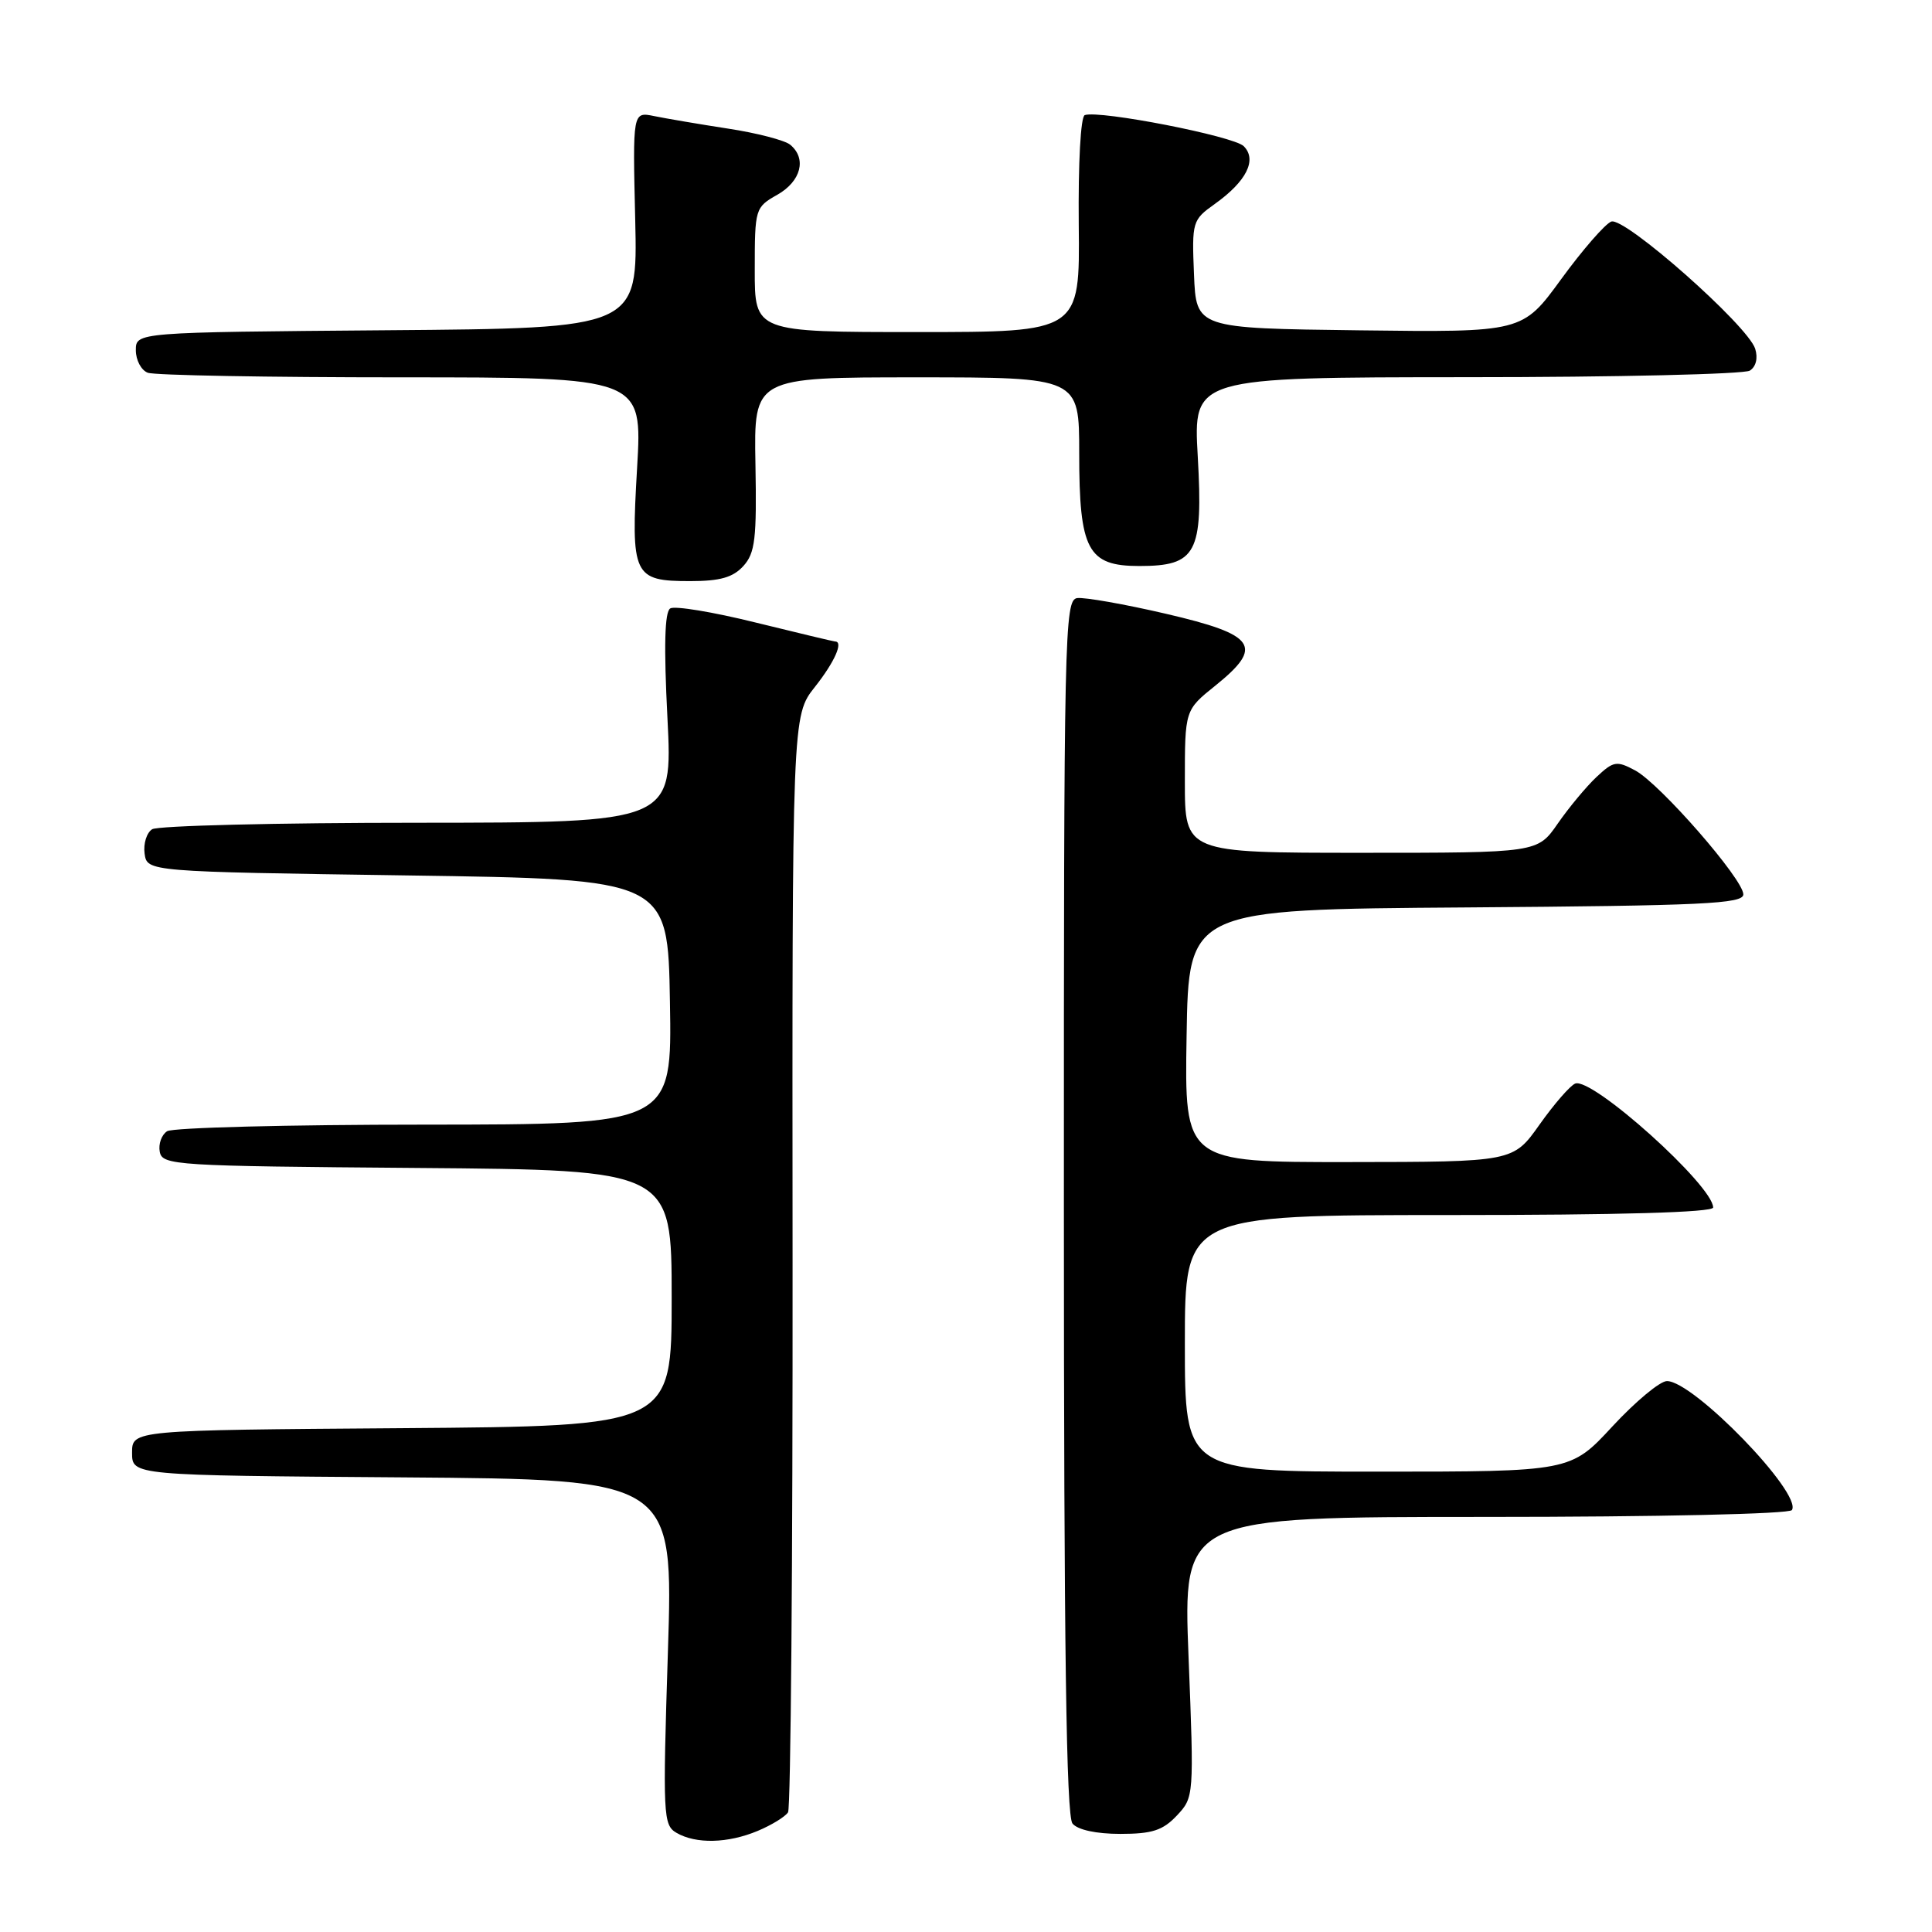 <?xml version="1.0" encoding="UTF-8" standalone="no"?>
<!DOCTYPE svg PUBLIC "-//W3C//DTD SVG 1.1//EN" "http://www.w3.org/Graphics/SVG/1.1/DTD/svg11.dtd" >
<svg xmlns="http://www.w3.org/2000/svg" xmlns:xlink="http://www.w3.org/1999/xlink" version="1.1" viewBox="0 0 256 256">
 <g >
 <path fill="currentColor"
d=" M 100.41 242.60 C 102.25 241.83 104.05 240.72 104.42 240.14 C 104.78 239.55 105.05 206.62 105.02 166.95 C 104.96 94.83 104.96 94.83 107.98 91.02 C 110.59 87.72 111.80 85.00 110.65 85.00 C 110.46 85.00 105.71 83.86 100.09 82.48 C 94.48 81.09 89.40 80.25 88.81 80.62 C 88.07 81.08 87.95 85.60 88.44 95.14 C 89.14 109.00 89.14 109.00 55.32 109.02 C 36.72 109.02 20.90 109.41 20.16 109.88 C 19.43 110.34 18.98 111.80 19.16 113.11 C 19.50 115.50 19.50 115.50 54.00 116.00 C 88.50 116.50 88.50 116.50 88.77 132.75 C 89.05 149.00 89.05 149.00 56.27 149.02 C 38.25 149.02 22.89 149.42 22.15 149.89 C 21.41 150.36 20.97 151.59 21.17 152.62 C 21.51 154.41 23.15 154.51 55.26 154.76 C 89.00 155.03 89.00 155.03 89.00 172.00 C 89.00 188.97 89.00 188.97 53.25 189.24 C 17.50 189.50 17.50 189.50 17.50 192.50 C 17.50 195.50 17.50 195.50 53.37 195.76 C 89.23 196.03 89.23 196.03 88.50 218.90 C 87.81 240.59 87.87 241.83 89.64 242.86 C 92.22 244.36 96.45 244.26 100.41 242.60 Z  M 155.94 240.57 C 158.21 238.15 158.22 238.01 157.49 219.57 C 156.76 201.00 156.76 201.00 196.82 201.00 C 219.73 201.00 237.12 200.61 237.44 200.09 C 238.82 197.87 224.41 183.00 220.88 183.00 C 219.96 183.00 216.72 185.70 213.66 189.00 C 208.11 195.00 208.11 195.00 182.55 195.00 C 157.00 195.00 157.00 195.00 157.00 178.00 C 157.00 161.00 157.00 161.00 192.00 161.00 C 214.60 161.00 227.00 160.65 227.00 160.00 C 227.00 157.10 210.95 142.68 208.72 143.58 C 208.05 143.85 205.93 146.29 204.00 149.01 C 200.50 153.96 200.50 153.96 178.73 153.98 C 156.95 154.00 156.95 154.00 157.23 137.25 C 157.50 120.50 157.50 120.50 194.25 120.24 C 225.71 120.01 231.00 119.76 231.00 118.51 C 231.00 116.50 219.94 103.83 216.66 102.08 C 214.21 100.77 213.79 100.85 211.54 102.96 C 210.19 104.23 207.88 107.01 206.41 109.13 C 203.73 113.00 203.73 113.00 180.36 113.00 C 157.00 113.00 157.00 113.00 157.00 103.55 C 157.00 94.09 157.00 94.09 161.04 90.85 C 167.51 85.64 166.46 84.11 154.50 81.33 C 149.00 80.05 143.70 79.12 142.73 79.25 C 141.05 79.49 140.96 83.75 140.97 159.88 C 140.97 218.34 141.29 240.64 142.11 241.63 C 142.80 242.47 145.27 243.00 148.45 243.00 C 152.67 243.00 154.08 242.54 155.94 240.57 Z  M 98.50 75.00 C 100.06 73.28 100.28 71.38 100.10 61.50 C 99.89 50.00 99.89 50.00 121.45 50.00 C 143.00 50.00 143.00 50.00 143.00 60.04 C 143.00 72.89 144.12 75.00 150.96 75.00 C 158.54 75.00 159.43 73.32 158.71 60.50 C 158.11 50.00 158.11 50.00 194.31 49.98 C 214.21 49.98 231.11 49.58 231.86 49.11 C 232.68 48.59 232.96 47.45 232.57 46.21 C 231.58 43.11 215.26 28.69 213.50 29.36 C 212.69 29.67 209.70 33.10 206.87 36.98 C 201.73 44.04 201.73 44.04 180.11 43.77 C 158.50 43.50 158.50 43.50 158.21 36.35 C 157.92 29.38 158.00 29.14 160.96 27.03 C 165.17 24.03 166.60 21.17 164.80 19.37 C 163.47 18.04 145.75 14.58 143.74 15.25 C 143.19 15.44 142.86 21.61 142.94 29.78 C 143.09 44.00 143.09 44.00 121.55 44.00 C 100.00 44.00 100.00 44.00 100.01 35.75 C 100.01 27.64 100.06 27.47 103.01 25.80 C 106.15 24.01 106.92 21.01 104.71 19.18 C 104.00 18.59 100.29 17.62 96.46 17.04 C 92.63 16.45 88.23 15.70 86.67 15.38 C 83.83 14.80 83.83 14.80 84.17 29.15 C 84.50 43.50 84.50 43.50 51.25 43.76 C 18.00 44.03 18.00 44.03 18.00 46.41 C 18.00 47.72 18.71 49.06 19.58 49.39 C 20.45 49.73 35.55 50.00 53.14 50.00 C 85.12 50.00 85.12 50.00 84.42 61.98 C 83.58 76.32 83.90 77.00 91.47 77.00 C 95.42 77.00 97.13 76.51 98.50 75.00 Z "/>
</g>
</svg>